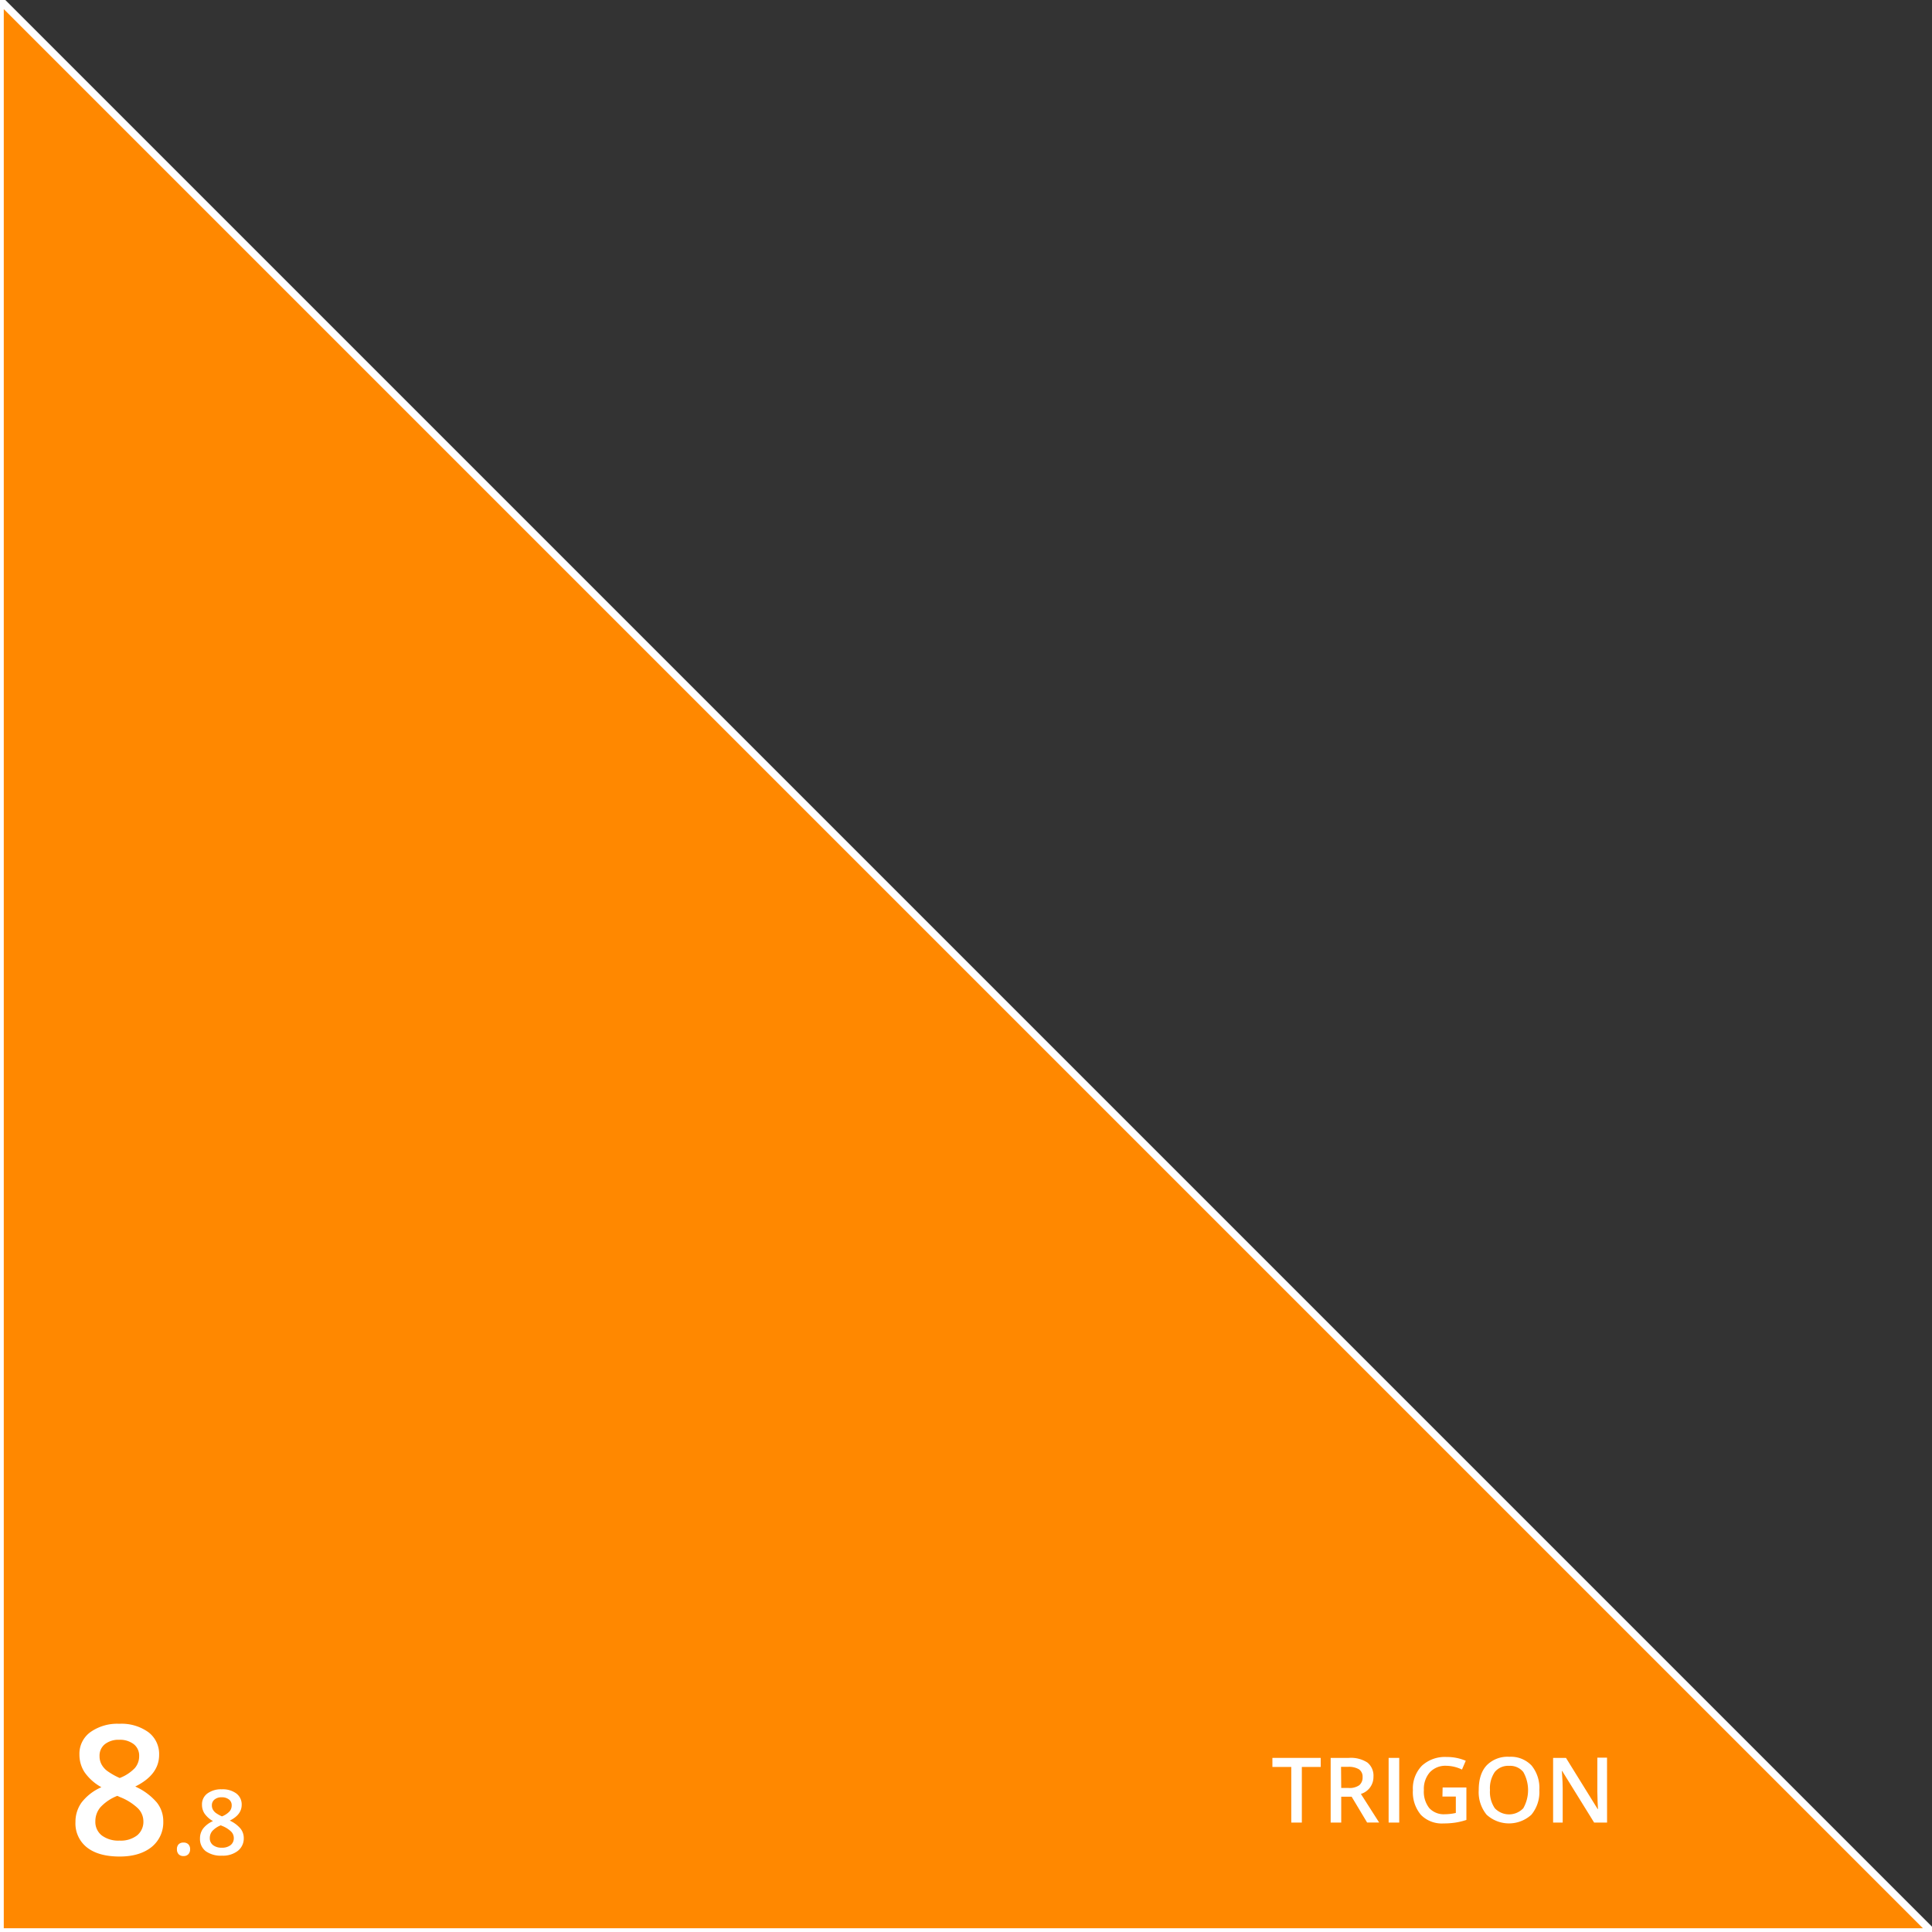 <svg id="_8x8" data-name="8x8" xmlns="http://www.w3.org/2000/svg" width="512" height="512" viewBox="0 0 512 512">
  <rect x="0" y="0" width="512" height="512" fill="#333333" stroke="none"/>
  <defs>
    <style>
      .cls-1 {
        fill: #f80;
        stroke: #fffeff;
        stroke-miterlimit: 10;
        stroke-width: 2px;
      }

      .cls-2 {
        fill: #fff;
      }
    </style>
  </defs>
  <title>dledtk_8x8_ta</title>
  <g id="Trigon_a_" data-name="Trigon (a)">
    <polygon id="Limits" class="cls-1" points="0 0 0 512 512 512 0 0"/>
    <g id="Size">
      <path class="cls-2" d="M31.63,456.82a12.15,12.15,0,0,1,7.71,2.24,7.24,7.24,0,0,1,2.83,6q0,5.26-6.33,8.39a16.23,16.23,0,0,1,5.73,4.24,7.94,7.94,0,0,1,1.7,5,8.38,8.38,0,0,1-3.11,6.8Q37,492,31.72,492q-5.58,0-8.65-2.39A8.07,8.07,0,0,1,20,482.84a8.74,8.74,0,0,1,1.61-5.15,13.38,13.38,0,0,1,5.26-4.06,13.2,13.2,0,0,1-4.48-4A8.5,8.5,0,0,1,21.05,465,7.06,7.06,0,0,1,24,459,12.34,12.34,0,0,1,31.63,456.82Zm-6.36,25.83A4.53,4.53,0,0,0,27,486.43a7.31,7.31,0,0,0,4.65,1.35,7.11,7.11,0,0,0,4.69-1.39A4.66,4.66,0,0,0,38,482.6a4.88,4.88,0,0,0-1.55-3.47,14.68,14.68,0,0,0-4.68-2.9l-.68-.31a12.06,12.06,0,0,0-4.46,3A5.71,5.71,0,0,0,25.27,482.65Zm6.31-21.59a5.86,5.86,0,0,0-3.78,1.16,3.87,3.87,0,0,0-1.42,3.16,4.54,4.54,0,0,0,.51,2.17,5.46,5.46,0,0,0,1.5,1.75,18.78,18.78,0,0,0,3.33,1.89,11,11,0,0,0,4-2.62,4.8,4.8,0,0,0,1.16-3.19,3.85,3.85,0,0,0-1.44-3.16A6,6,0,0,0,31.58,461.06Z"/>
      <path class="cls-2" d="M46.89,490.07a1.82,1.82,0,0,1,.45-1.32,1.75,1.75,0,0,1,1.29-.45,1.72,1.72,0,0,1,1.3.47,1.82,1.82,0,0,1,.45,1.3,1.85,1.85,0,0,1-.46,1.31,1.65,1.65,0,0,1-1.29.49,1.68,1.68,0,0,1-1.29-.48A1.85,1.85,0,0,1,46.89,490.07Z"/>
      <path class="cls-2" d="M58.78,474.18a6.08,6.08,0,0,1,3.85,1.11,3.62,3.62,0,0,1,1.42,3q0,2.64-3.16,4.19a8.1,8.1,0,0,1,2.86,2.13,4,4,0,0,1,.85,2.48,4.18,4.18,0,0,1-1.56,3.4,6.46,6.46,0,0,1-4.22,1.28,6.85,6.85,0,0,1-4.32-1.2A4.07,4.07,0,0,1,53,487.18a4.34,4.34,0,0,1,.81-2.57,6.66,6.66,0,0,1,2.63-2,6.75,6.75,0,0,1-2.24-2,4.24,4.24,0,0,1-.67-2.35,3.53,3.53,0,0,1,1.47-3A6.14,6.14,0,0,1,58.78,474.18ZM55.6,487.09a2.27,2.27,0,0,0,.86,1.89,3.64,3.64,0,0,0,2.32.68,3.6,3.6,0,0,0,2.35-.7,2.33,2.33,0,0,0,.83-1.89,2.41,2.41,0,0,0-.77-1.74,7.25,7.25,0,0,0-2.34-1.45l-.34-.15a6,6,0,0,0-2.23,1.49A2.85,2.85,0,0,0,55.6,487.09Zm3.15-10.79a2.85,2.85,0,0,0-1.88.58,1.9,1.9,0,0,0-.72,1.57,2.28,2.28,0,0,0,.26,1.09,2.91,2.91,0,0,0,.75.88,9.36,9.36,0,0,0,1.66.94,5.46,5.46,0,0,0,2-1.31,2.37,2.37,0,0,0,.58-1.6,1.9,1.9,0,0,0-.72-1.57A3,3,0,0,0,58.75,476.3Z"/>
    </g>
    <g id="Type">
      <path class="cls-2" d="M345,483h-2.8V468.26h-5v-2.4H350v2.4h-5Z"/>
      <path class="cls-2" d="M355.44,476.15V483h-2.8V465.86h4.83a8,8,0,0,1,4.92,1.24,4.47,4.47,0,0,1,1.59,3.75,4.68,4.68,0,0,1-3.33,4.56l4.84,7.58H362.3l-4.1-6.84Zm0-2.32h1.94a4.42,4.42,0,0,0,2.84-.73,2.64,2.64,0,0,0,.88-2.15,2.33,2.33,0,0,0-1-2.09,5.25,5.25,0,0,0-2.86-.63h-1.85Z"/>
      <path class="cls-2" d="M368,483V465.86h2.81V483Z"/>
      <path class="cls-2" d="M382.31,473.7h6.3v8.6a17.75,17.75,0,0,1-3,.72,21.1,21.1,0,0,1-3.08.21,7.75,7.75,0,0,1-6-2.3,9.32,9.32,0,0,1-2.1-6.5,8.69,8.69,0,0,1,2.37-6.48,9,9,0,0,1,6.56-2.33,12.71,12.71,0,0,1,5.08,1l-1,2.33a9.91,9.91,0,0,0-4.18-1,5.61,5.61,0,0,0-4.33,1.72,6.68,6.68,0,0,0-1.59,4.71,7,7,0,0,0,1.43,4.78,5.2,5.2,0,0,0,4.13,1.63,13.36,13.36,0,0,0,2.91-.34V476.1h-3.55Z"/>
      <path class="cls-2" d="M407.94,474.4a9.37,9.37,0,0,1-2.1,6.51,8.79,8.79,0,0,1-11.88,0,9.43,9.43,0,0,1-2.08-6.55q0-4.25,2.09-6.51a7.71,7.71,0,0,1,6-2.28,7.55,7.55,0,0,1,5.91,2.31A9.37,9.37,0,0,1,407.94,474.4Zm-13.08,0a7.63,7.63,0,0,0,1.28,4.8,5.19,5.19,0,0,0,7.55,0,9.74,9.74,0,0,0,0-9.6,4.47,4.47,0,0,0-3.76-1.63,4.56,4.56,0,0,0-3.8,1.63A7.65,7.65,0,0,0,394.86,474.4Z"/>
      <path class="cls-2" d="M425.89,483h-3.43L414,469.34h-.09l.05.76c.11,1.46.17,2.78.17,4V483h-2.54V465.86H415l8.41,13.58h.07c0-.18-.05-.83-.1-2s-.07-2-.07-2.64v-9h2.57Z"/>
    </g>
  </g>
</svg>
